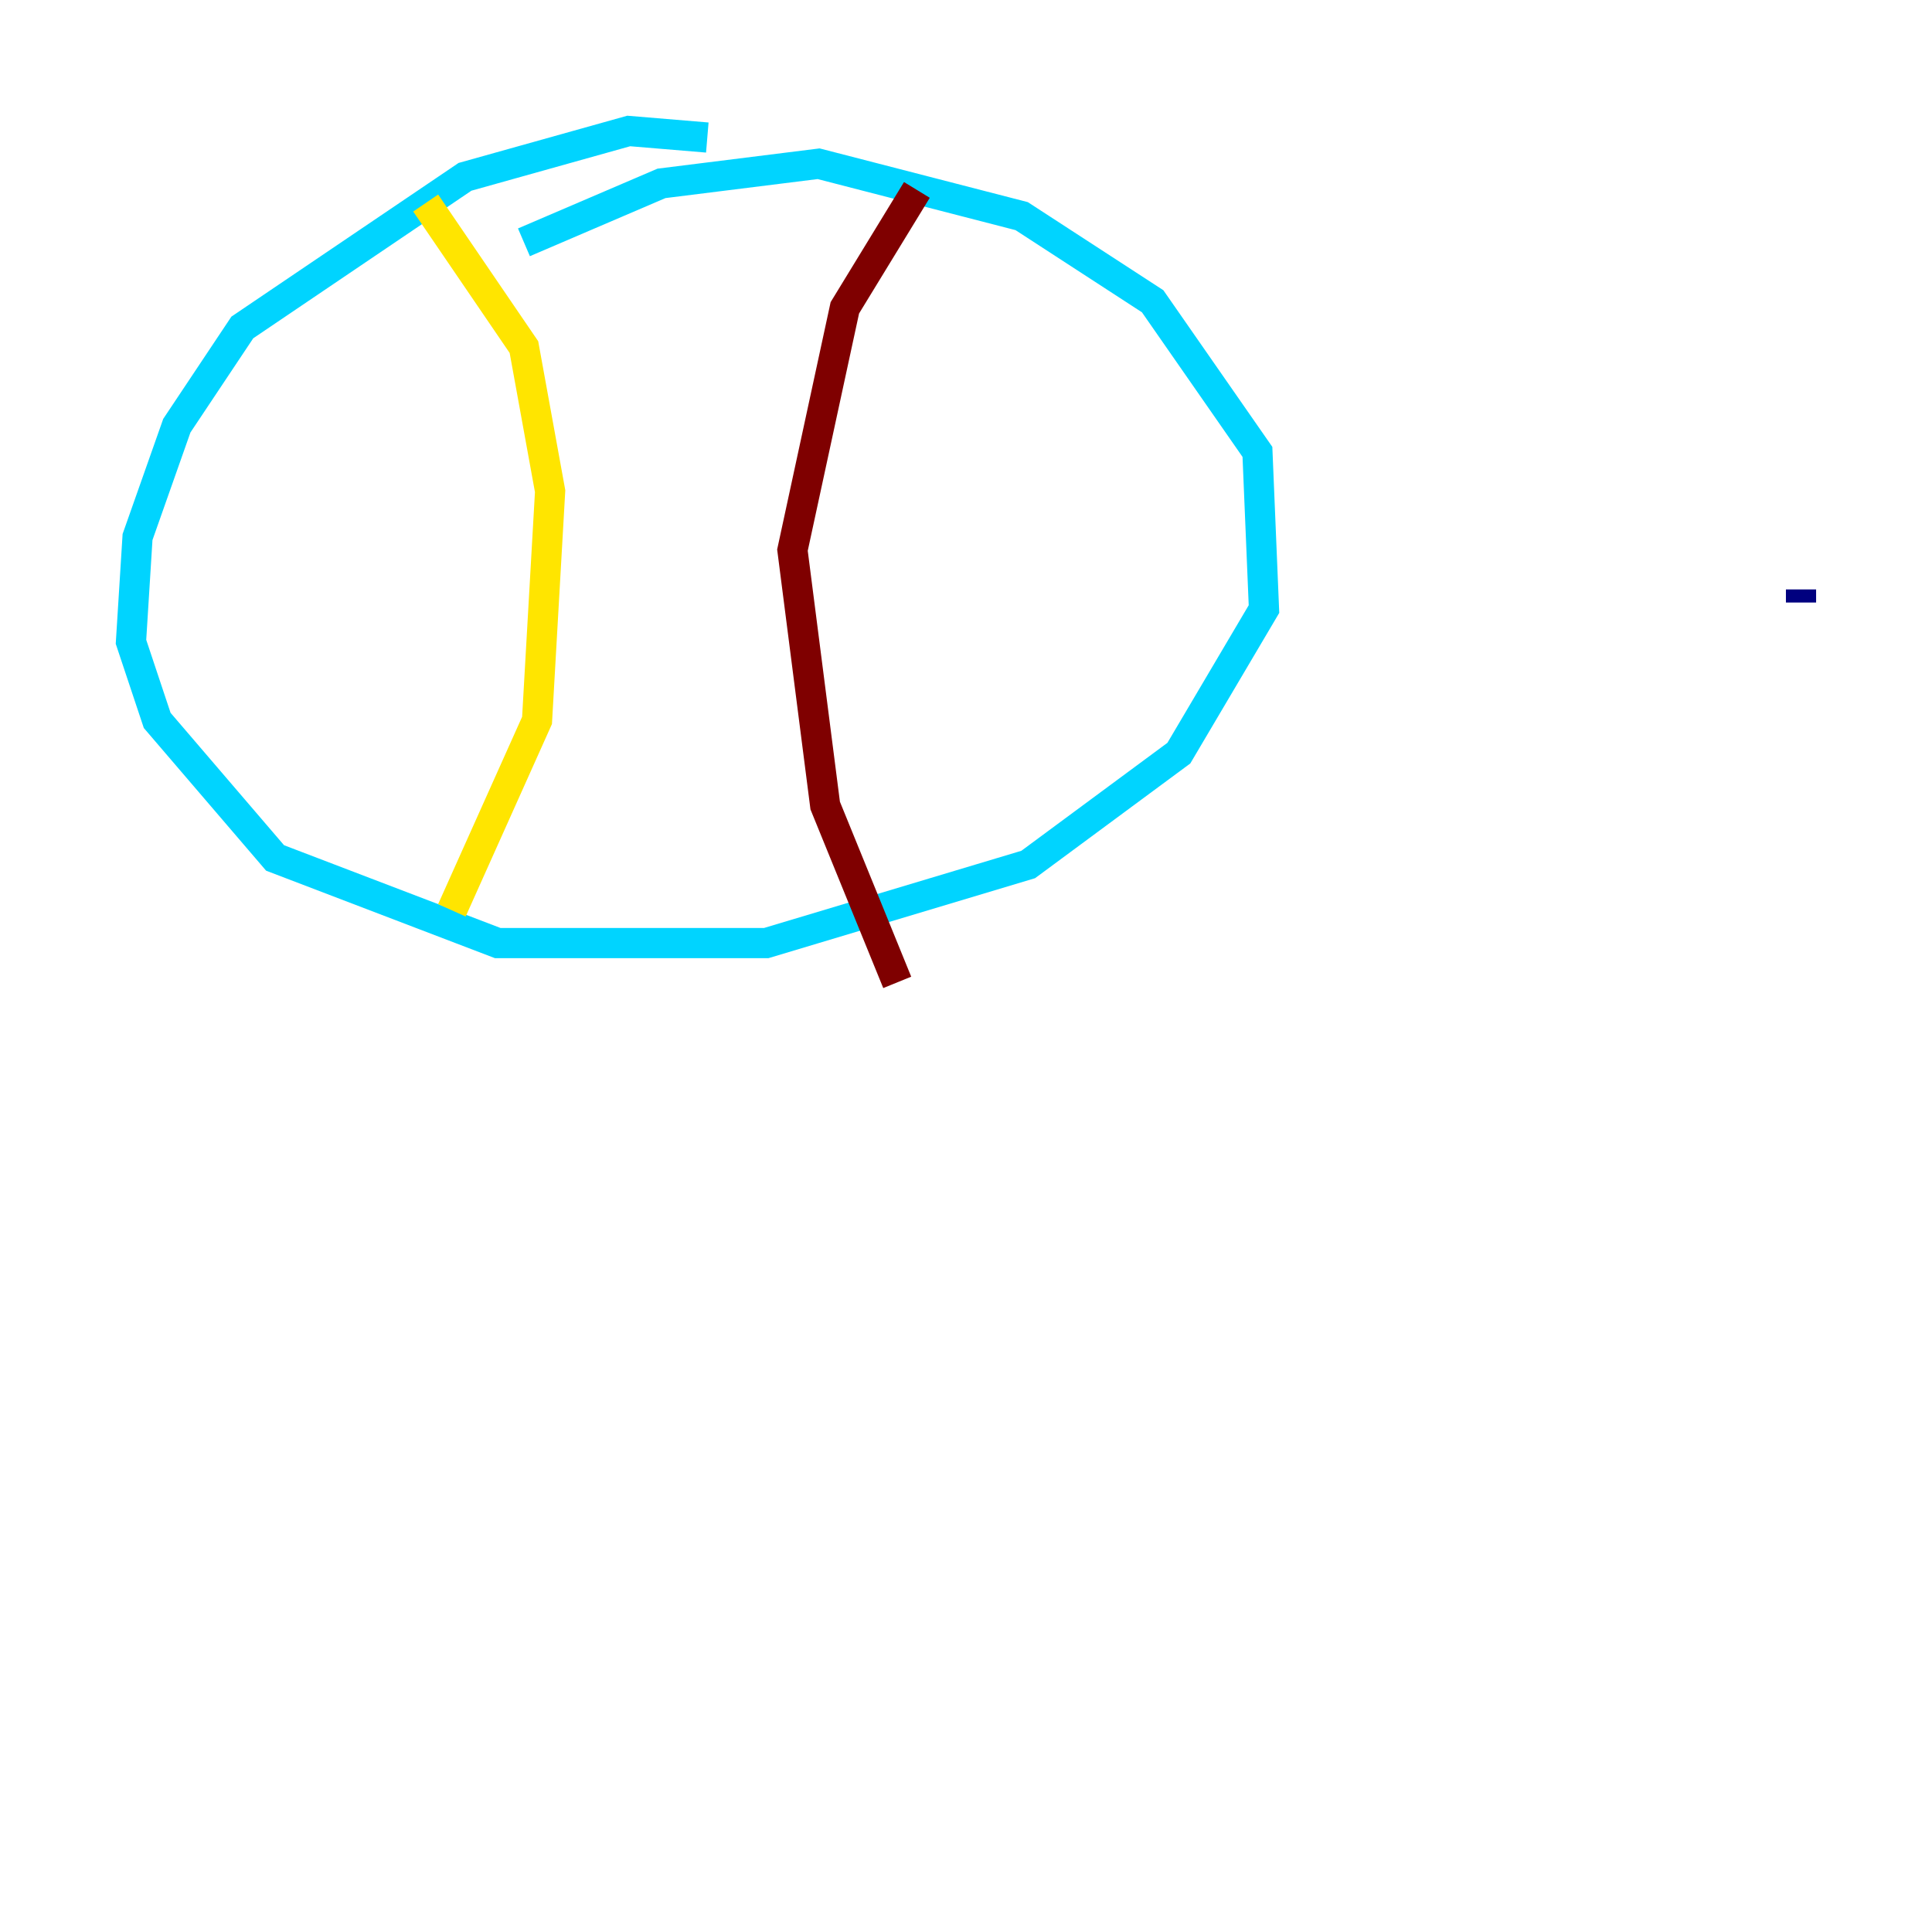<?xml version="1.0" encoding="utf-8" ?>
<svg baseProfile="tiny" height="128" version="1.2" viewBox="0,0,128,128" width="128" xmlns="http://www.w3.org/2000/svg" xmlns:ev="http://www.w3.org/2001/xml-events" xmlns:xlink="http://www.w3.org/1999/xlink"><defs /><polyline fill="none" points="119.322,39.919 119.322,39.051" stroke="#00007f" stroke-width="2" /><polyline fill="none" points="46.861,9.112 41.654,8.678 30.807,11.715 16.054,21.695 11.715,28.203 9.112,35.58 8.678,42.522 10.414,47.729 18.224,56.841 32.976,62.481 50.766,62.481 68.122,57.275 78.102,49.898 83.742,40.352 83.308,29.939 76.366,19.959 67.688,14.319 54.237,10.848 43.824,12.149 34.712,16.054" stroke="#00d4ff" stroke-width="2" /><polyline fill="none" points="28.203,13.451 34.712,22.997 36.447,32.542 35.58,47.729 29.939,60.312" stroke="#ffe500" stroke-width="2" /><polyline fill="none" points="60.746,12.583 55.973,20.393 52.502,36.447 54.671,53.37 59.444,65.085" stroke="#7f0000" stroke-width="2" /></svg>